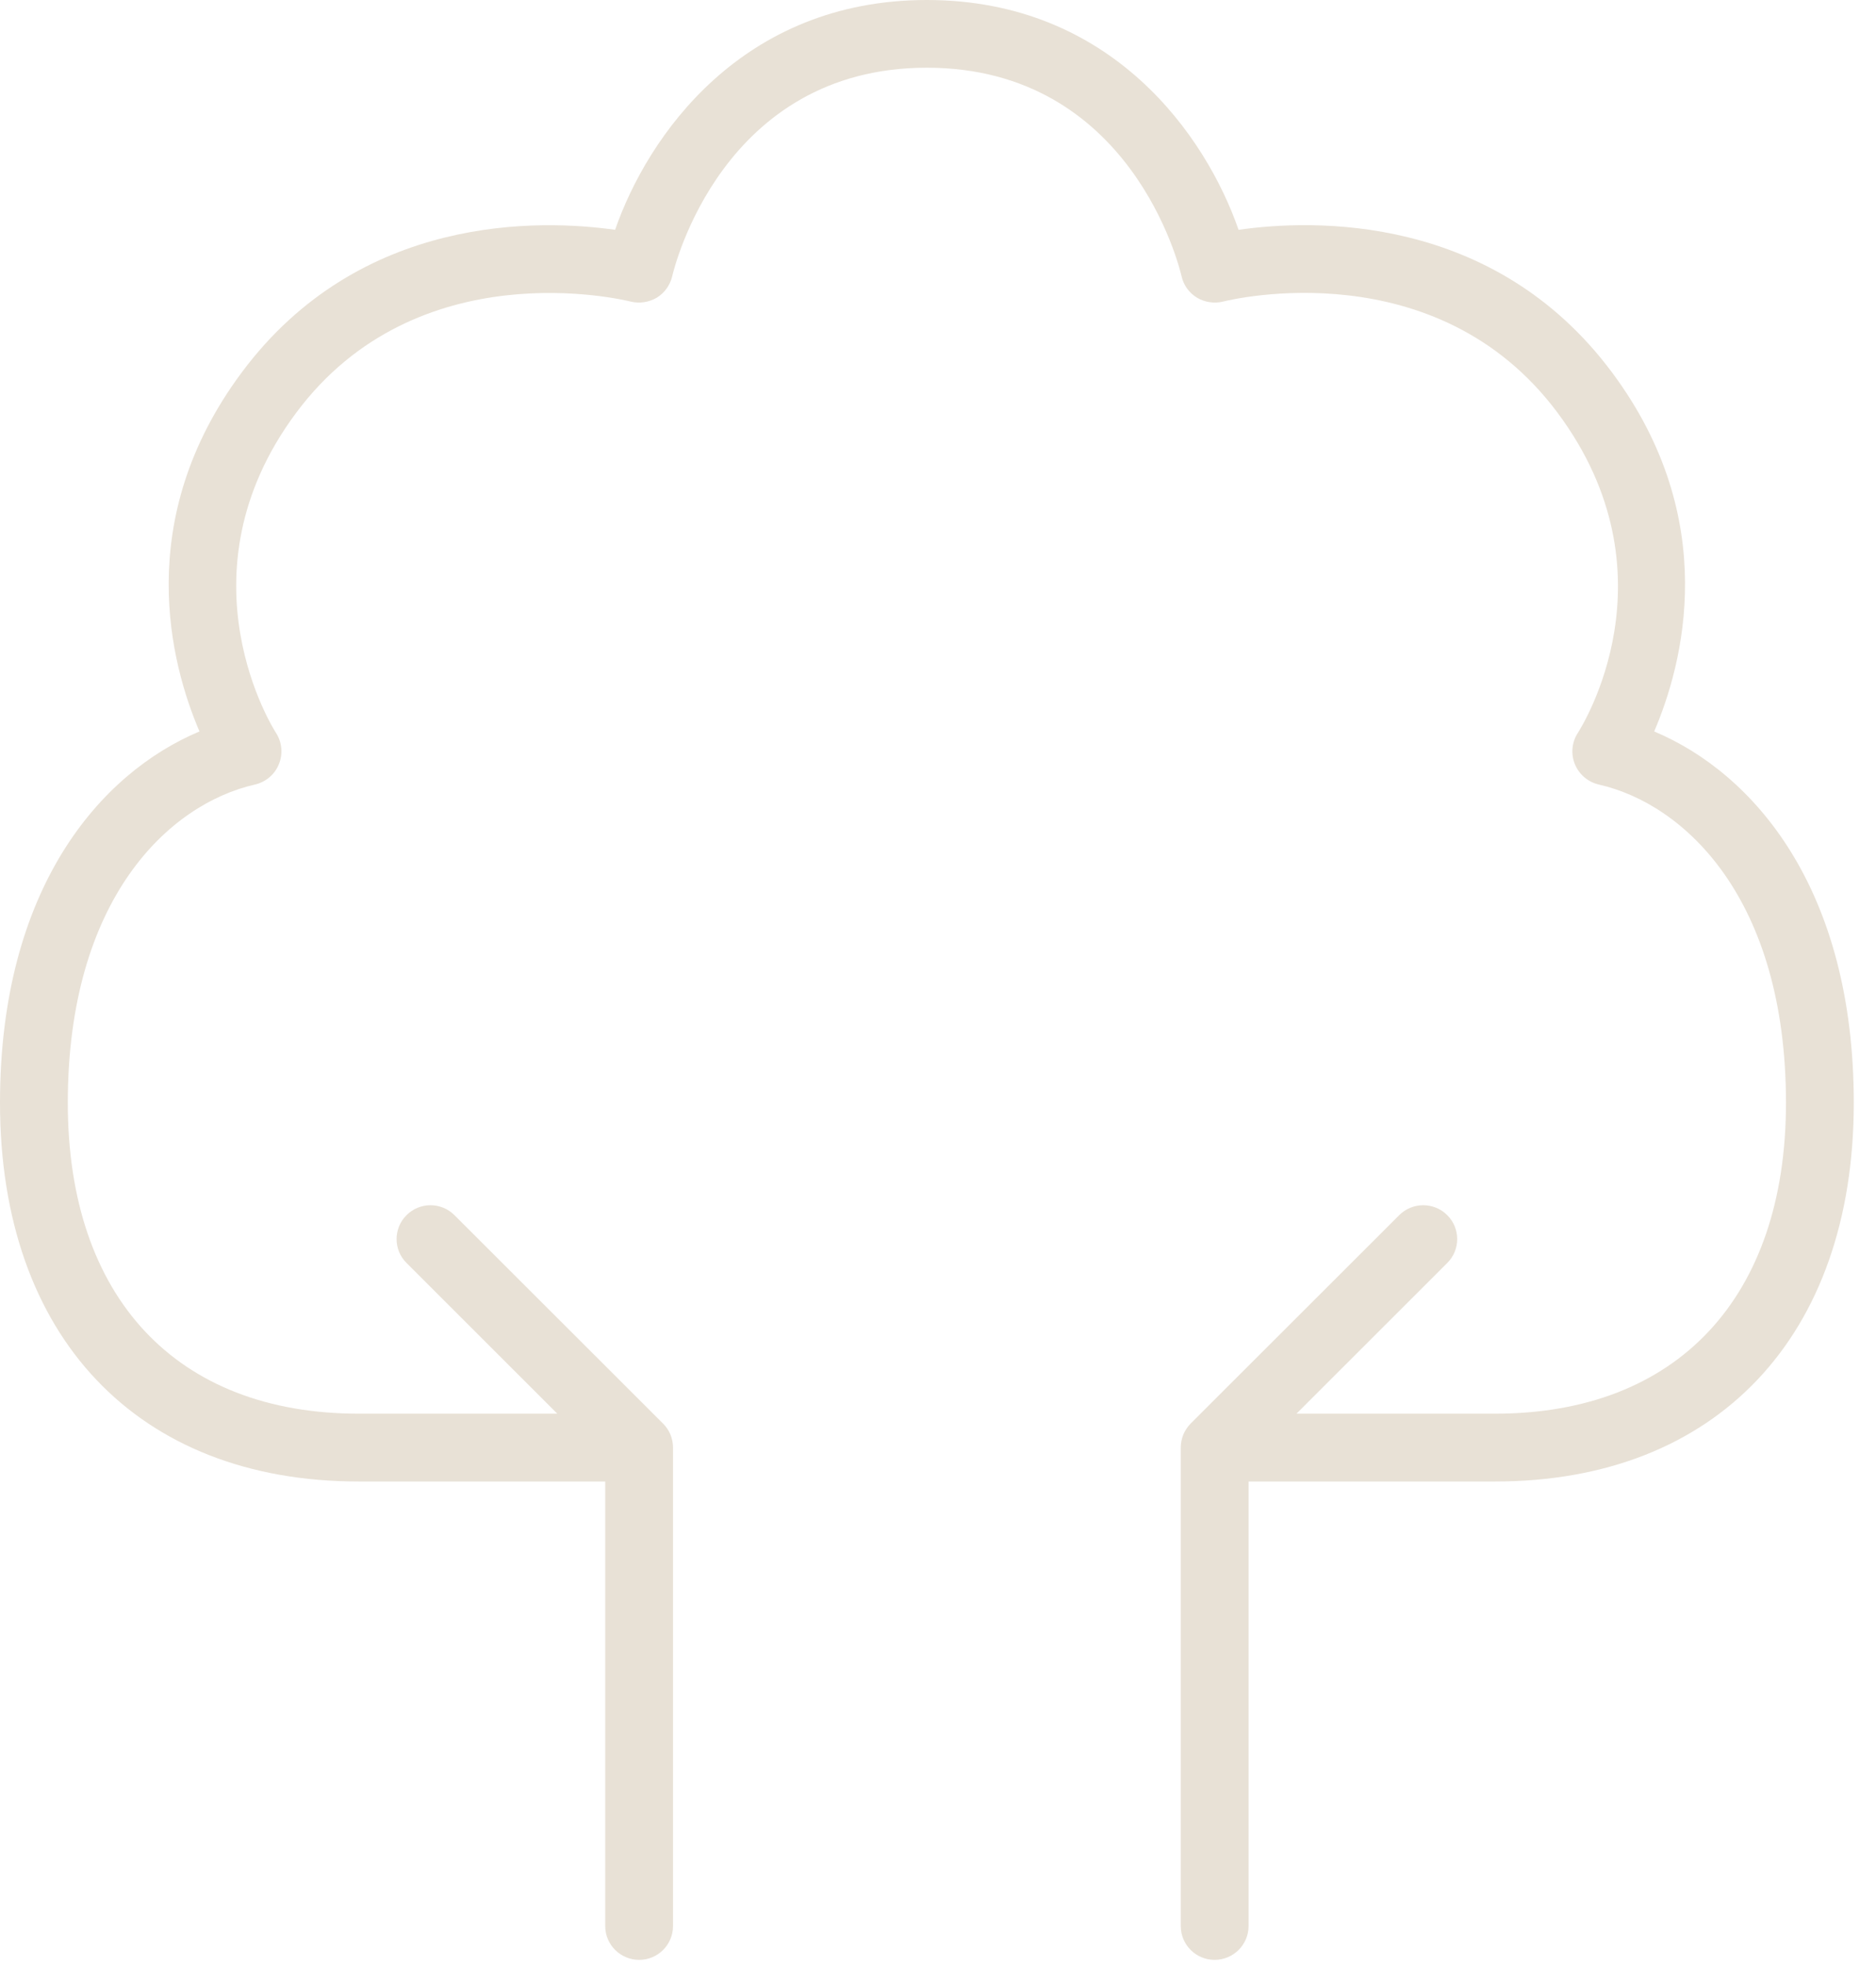 <svg width="84" height="88" viewBox="0 0 84 88" fill="none" xmlns="http://www.w3.org/2000/svg">
<path d="M74.068 32.74C75.354 29.74 77.094 23.266 72.182 16.672C66.87 9.536 58.755 9.812 55.458 10.287C54.005 6.099 49.792 0 41.5 0C33.214 0 28.995 6.099 27.542 10.287C24.24 9.818 16.13 9.536 10.823 16.672C5.911 23.266 7.646 29.74 8.932 32.74C4.479 34.609 0 39.771 0 49.365C0 59.818 6.151 66.312 16.057 66.312H27.099V86.208C27.099 87.047 27.781 87.724 28.62 87.724C29.458 87.724 30.135 87.047 30.135 86.208V64.797C30.135 64.594 30.094 64.396 30.021 64.213C29.943 64.026 29.828 63.859 29.688 63.719L20.349 54.391C19.755 53.797 18.797 53.797 18.203 54.391C17.609 54.979 17.609 55.943 18.203 56.531L24.953 63.276H16.057C7.901 63.276 3.036 58.078 3.036 49.365C3.036 40.25 7.552 35.99 11.422 35.115C11.906 35 12.307 34.661 12.49 34.198C12.677 33.74 12.625 33.214 12.354 32.797C12.307 32.729 7.833 25.766 13.26 18.479C18.677 11.198 27.859 13.406 28.245 13.5C28.641 13.594 29.057 13.531 29.412 13.323C29.755 13.109 30.005 12.766 30.099 12.365C30.188 11.984 32.354 3.031 41.5 3.031C50.651 3.031 52.818 11.984 52.906 12.365C52.995 12.766 53.245 13.109 53.594 13.323C53.943 13.531 54.365 13.594 54.76 13.5C55.146 13.401 64.318 11.193 69.745 18.479C75.13 25.713 70.833 32.516 70.651 32.802C70.38 33.219 70.328 33.74 70.516 34.203C70.703 34.661 71.099 35 71.583 35.115C75.453 35.99 79.969 40.25 79.969 49.365C79.969 58.078 75.099 63.276 66.948 63.276H58.052L64.802 56.531C65.396 55.943 65.396 54.979 64.802 54.391C64.208 53.797 63.245 53.797 62.651 54.391L53.312 63.719C53.177 63.859 53.062 64.026 52.984 64.213C52.911 64.396 52.87 64.594 52.87 64.797V86.208C52.87 87.047 53.547 87.724 54.385 87.724C55.224 87.724 55.906 87.047 55.906 86.208V66.312H66.948C76.849 66.312 83.005 59.818 83.005 49.365C83.005 39.771 78.521 34.609 74.068 32.74Z" fill="#E8E1D6"/>
</svg>
